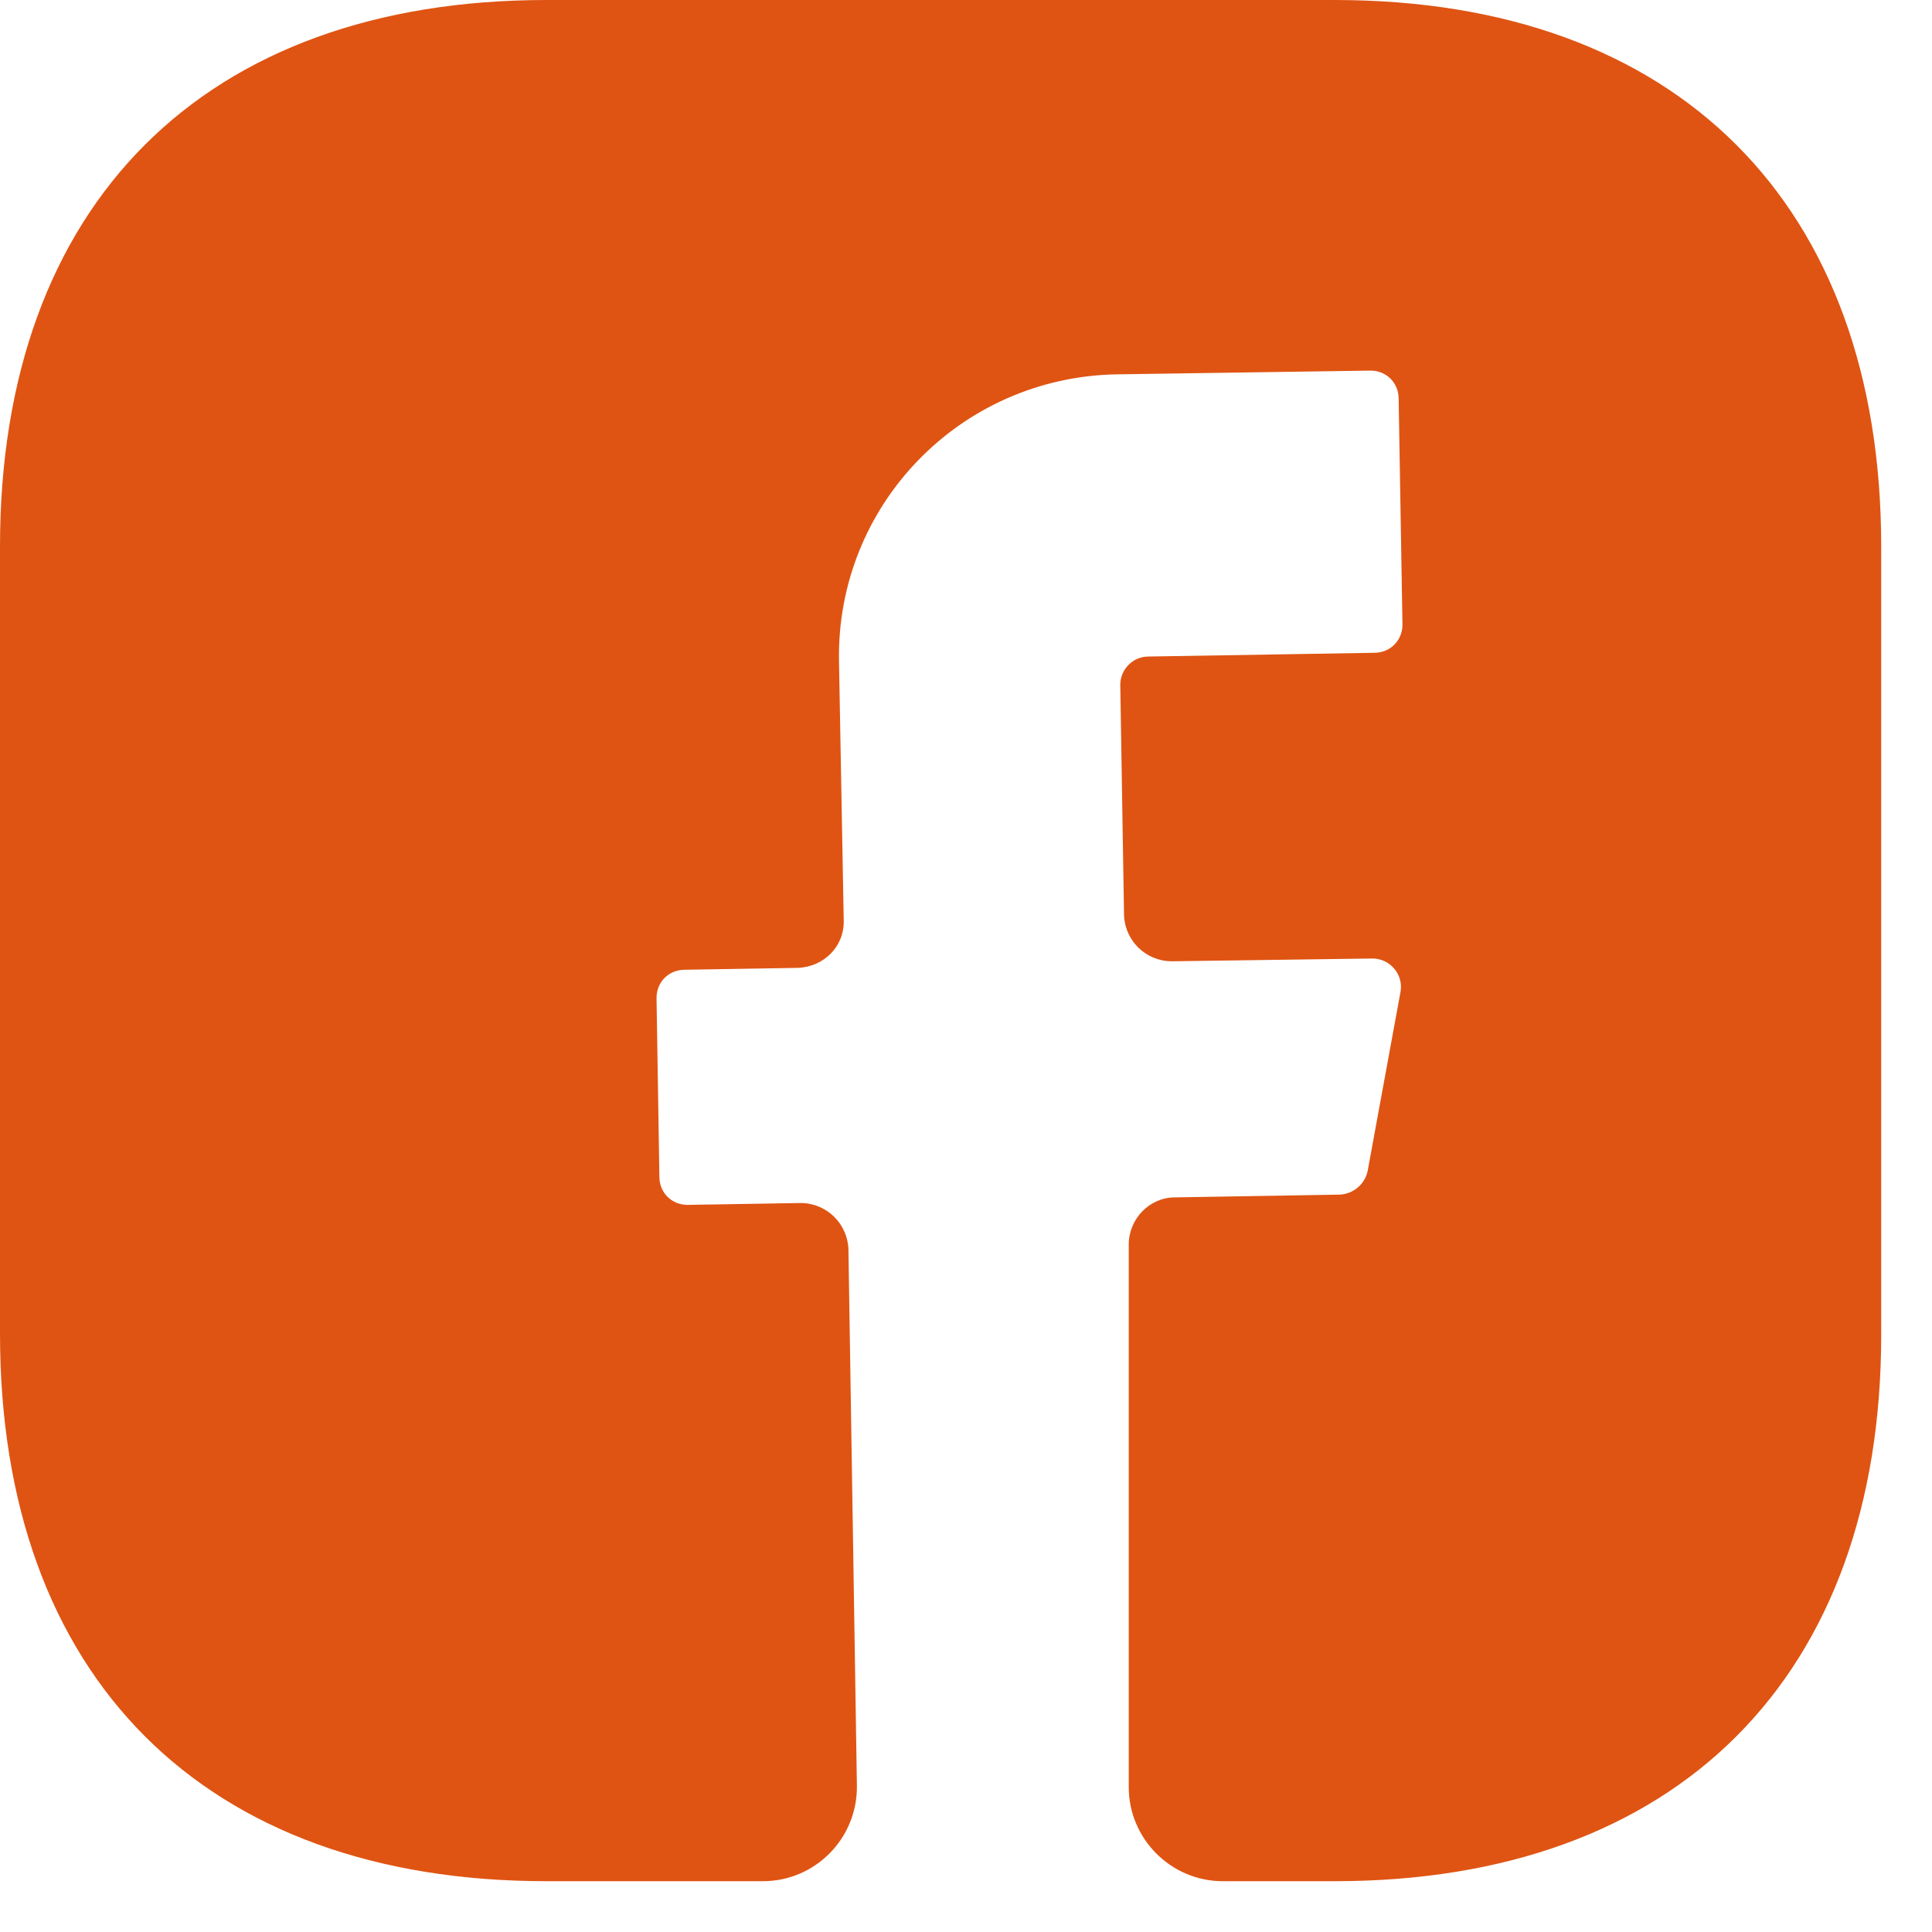 <svg width="34" height="34" viewBox="0 0 34 34" fill="none" xmlns="http://www.w3.org/2000/svg">
<path d="M33.106 23.489C33.106 29.514 29.514 33.106 23.489 33.106H21.519C20.609 33.106 19.864 32.361 19.864 31.451V21.9C19.864 21.453 20.228 21.072 20.675 21.072L23.588 21.023C23.82 21.006 24.019 20.84 24.068 20.609L24.648 17.447C24.697 17.149 24.465 16.868 24.151 16.868L20.625 16.917C20.162 16.917 19.797 16.553 19.781 16.106L19.715 12.051C19.715 11.786 19.93 11.554 20.211 11.554L24.184 11.488C24.465 11.488 24.681 11.273 24.681 10.991L24.614 7.019C24.614 6.737 24.399 6.522 24.118 6.522L19.648 6.588C16.901 6.638 14.716 8.889 14.765 11.637L14.848 16.189C14.865 16.652 14.501 17.017 14.037 17.033L12.051 17.066C11.769 17.066 11.554 17.281 11.554 17.563L11.604 20.708C11.604 20.989 11.819 21.204 12.1 21.204L14.087 21.171C14.55 21.171 14.914 21.536 14.931 21.983L15.08 31.418C15.096 32.345 14.351 33.106 13.425 33.106H9.617C3.592 33.106 0 29.514 0 23.472V9.617C0 3.592 3.592 0 9.617 0H23.489C29.514 0 33.106 3.592 33.106 9.617V23.489Z" fill="#DF5413"/>
</svg>

